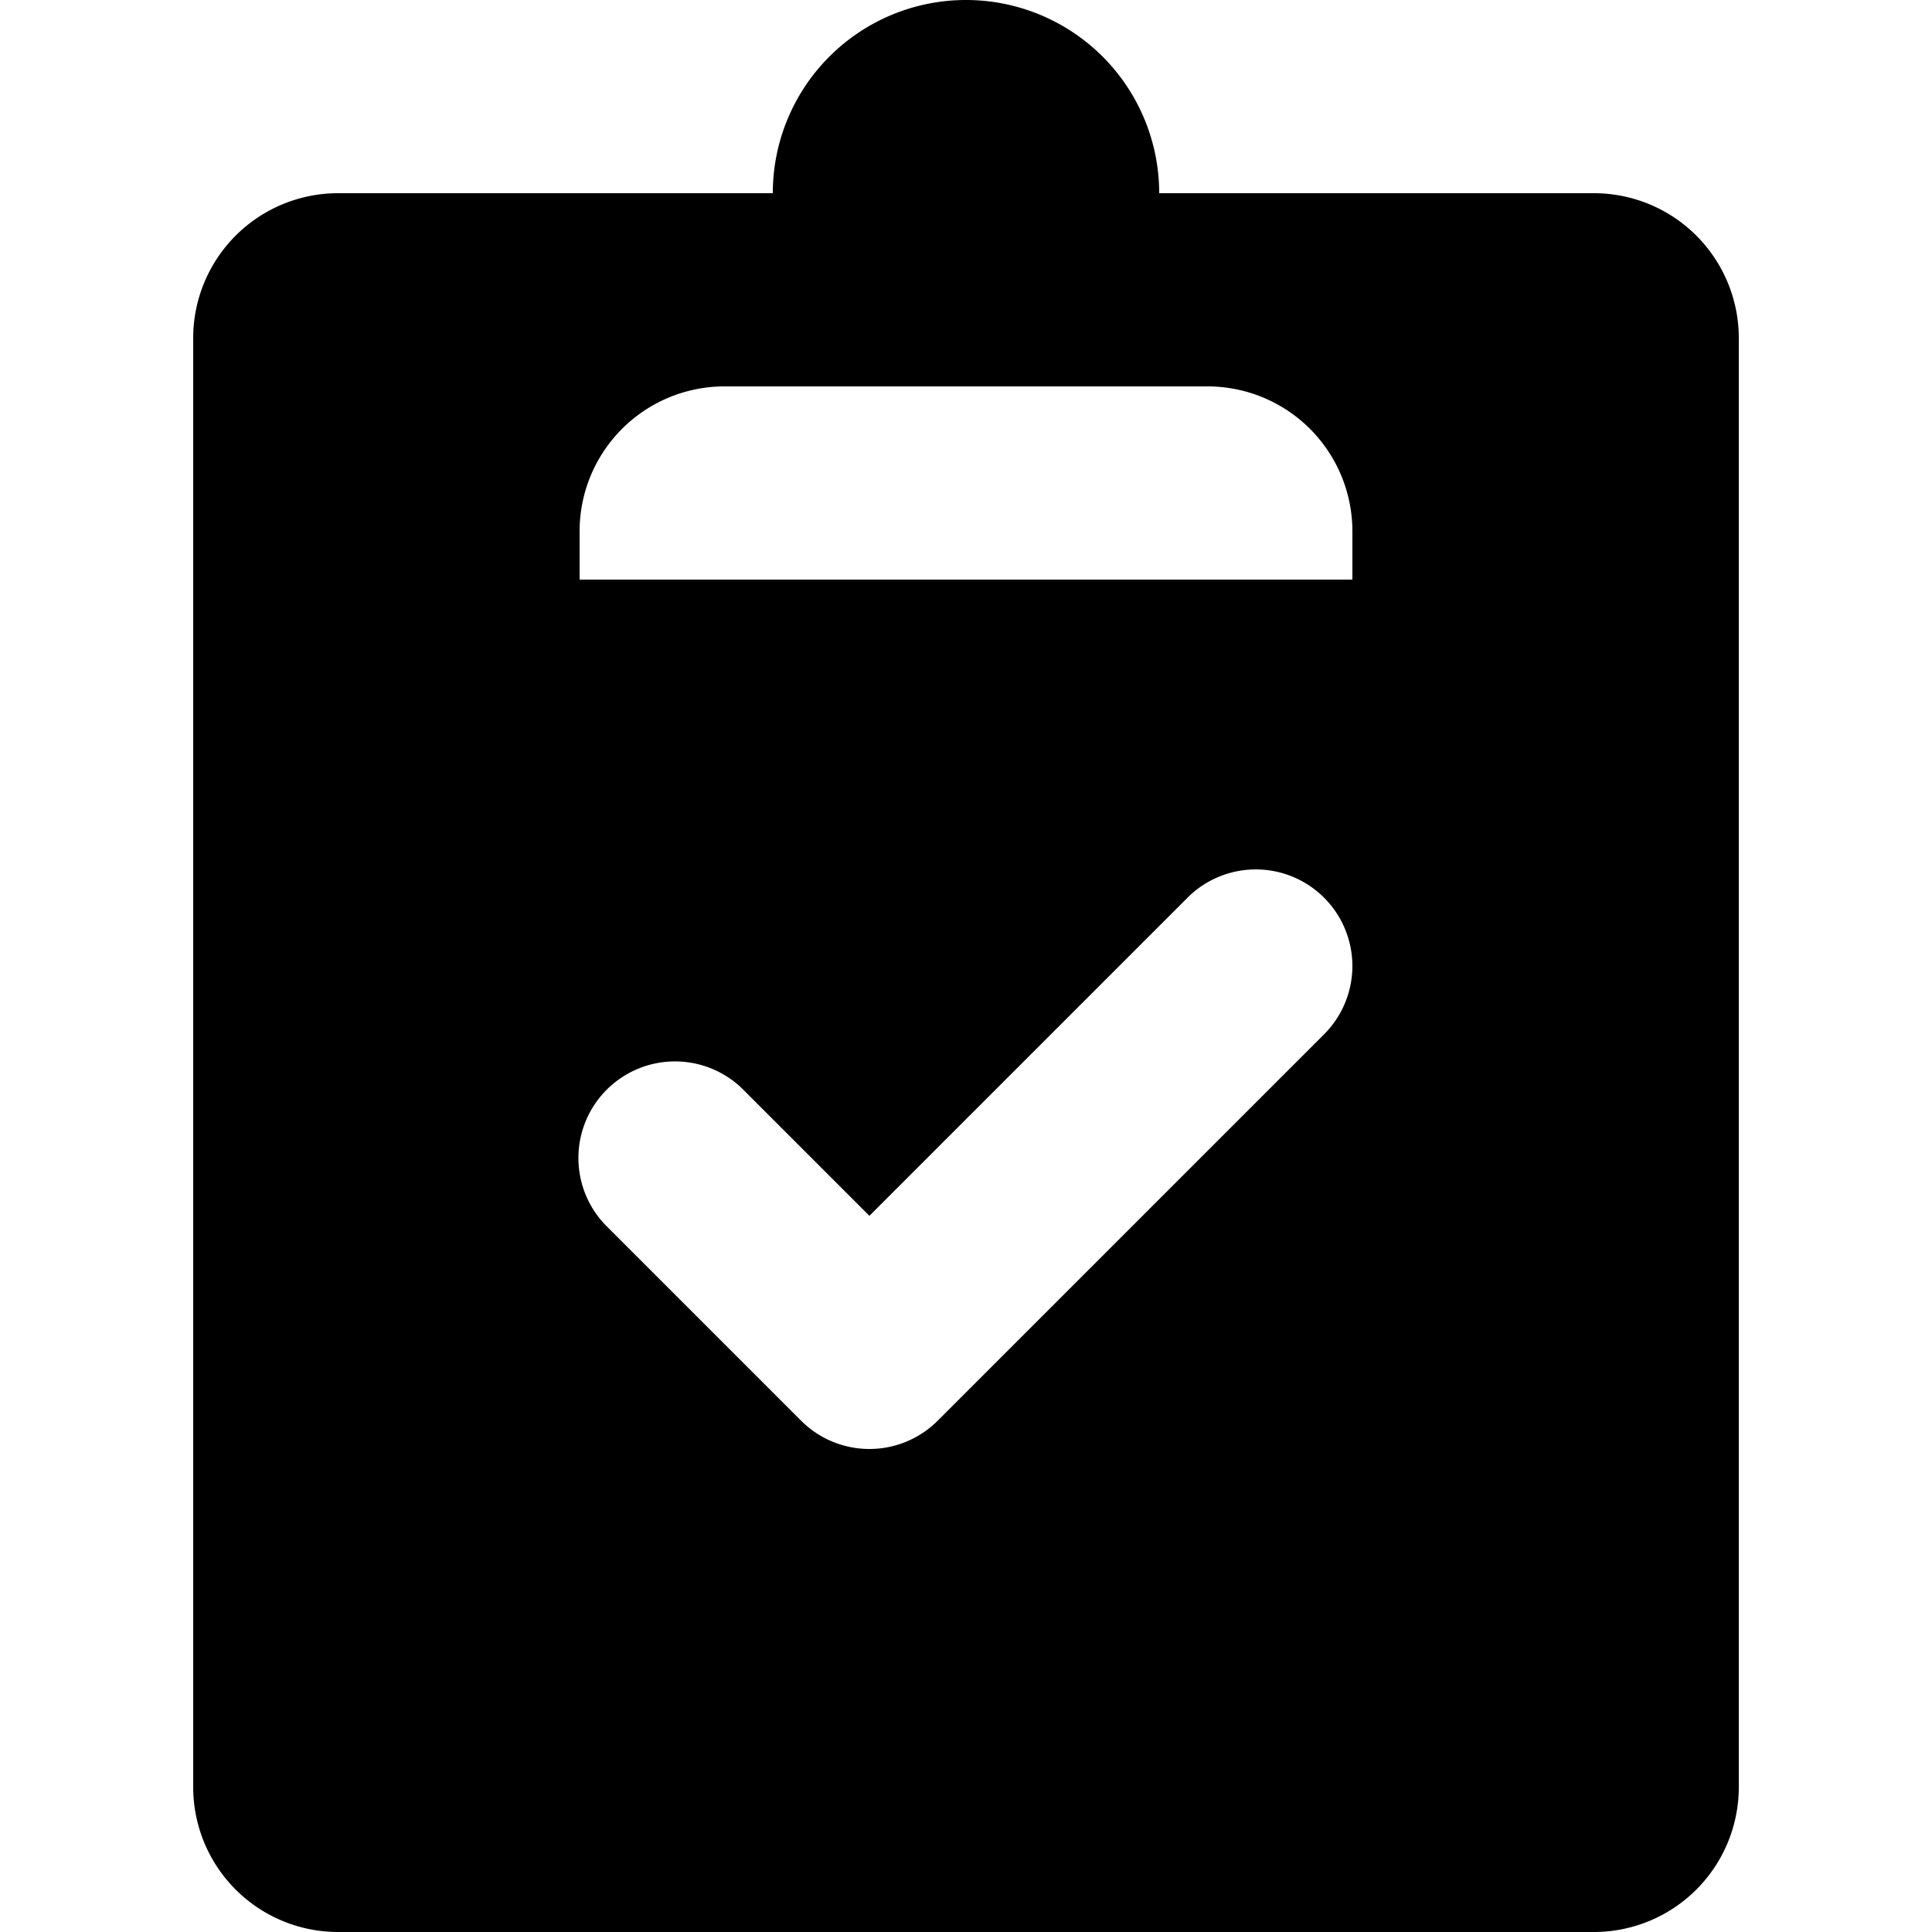 <svg viewBox="0 0 20 20" xmlns="http://www.w3.org/2000/svg"><path d="M10 0a2 2 0 0 0-2 2H3.5A1.5 1.5 0 0 0 2 3.5v15A1.5 1.5 0 0 0 3.5 20h13a1.5 1.5 0 0 0 1.5-1.5v-15A1.5 1.5 0 0 0 16.5 2H12a2 2 0 0 0-2-2zM6 6v-.5A1.5 1.5 0 0 1 7.5 4h5A1.5 1.5 0 0 1 14 5.5V6H6zm7.707 3.293a1 1 0 0 1 0 1.414l-4 4a1 1 0 0 1-1.414 0l-2-2a1 1 0 1 1 1.414-1.414L9 12.586l3.293-3.293a1 1 0 0 1 1.414 0z"/></svg>